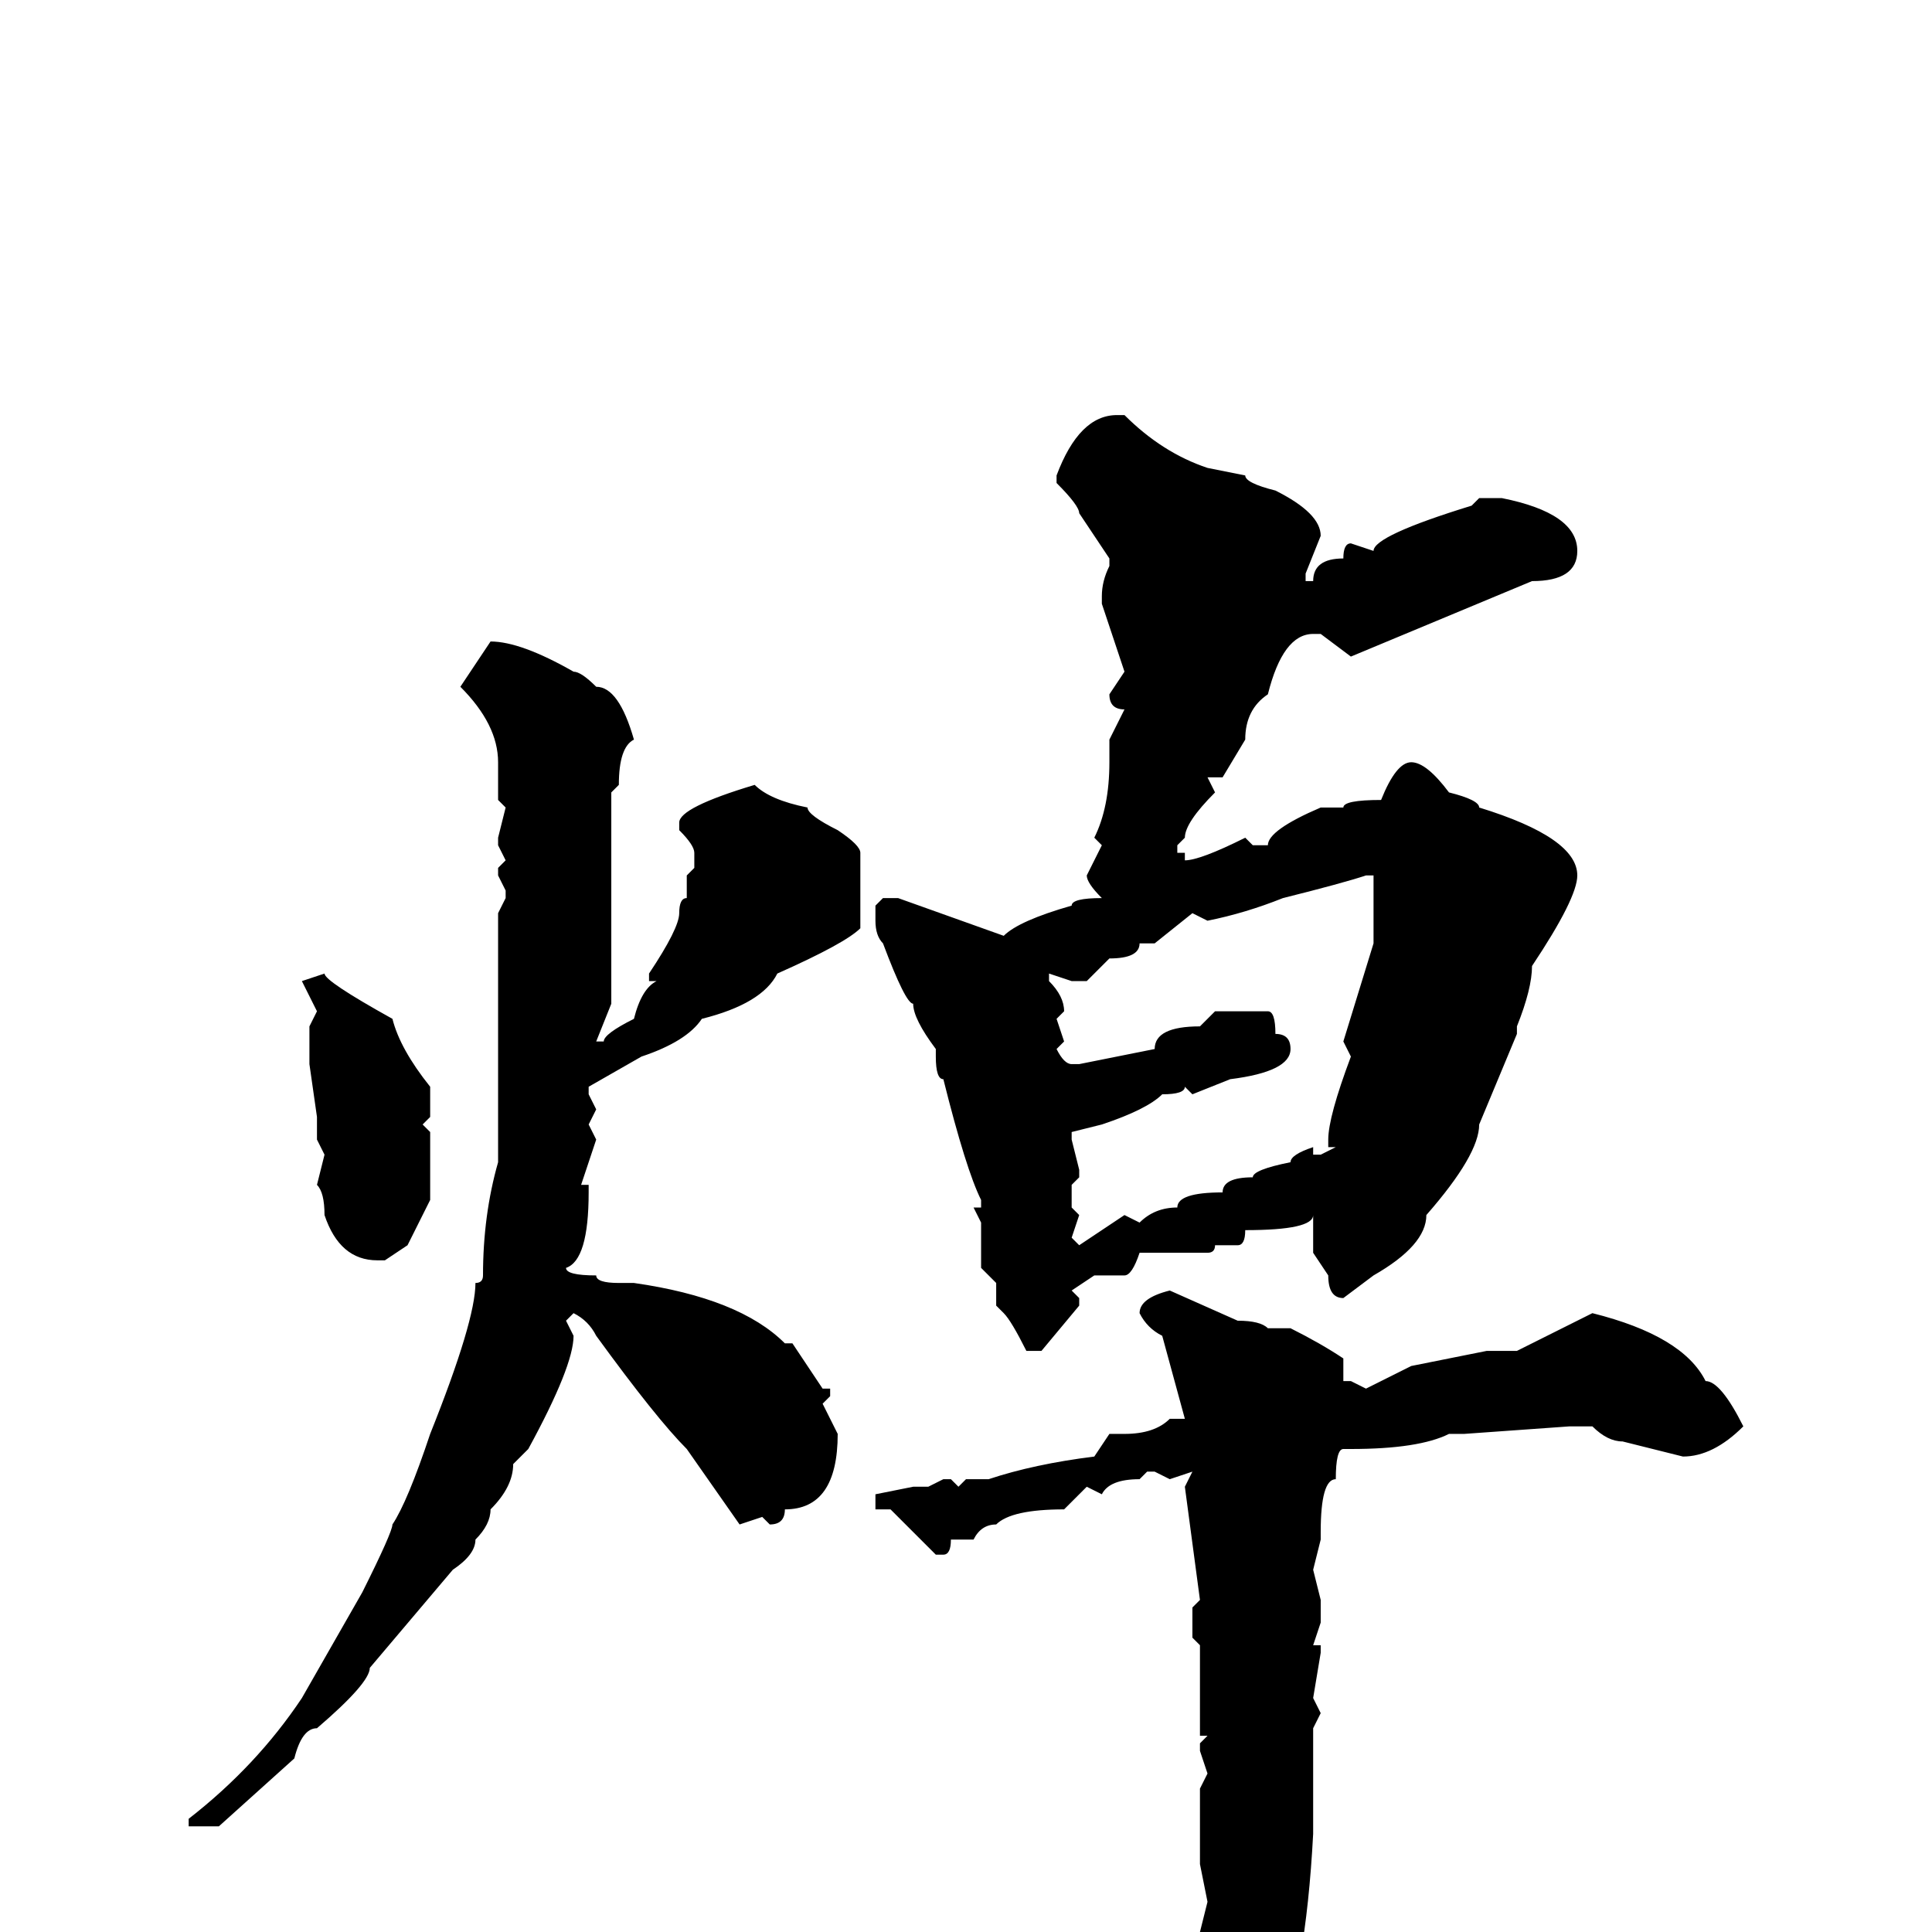<svg xmlns="http://www.w3.org/2000/svg" viewBox="0 -256 256 256">
	<path fill="#000000" d="M148 -201H149Q154 -196 160 -194L165 -193Q165 -192 169 -191Q175 -188 175 -185L173 -180V-179H174Q174 -182 178 -182Q178 -184 179 -184L182 -183Q182 -185 195 -189L196 -190H199Q209 -188 209 -183Q209 -179 203 -179L179 -169L175 -172H174Q170 -172 168 -164Q165 -162 165 -158L162 -153H160L161 -151Q157 -147 157 -145L156 -144V-143H157V-142Q159 -142 165 -145L166 -144H168Q168 -146 175 -149H178Q178 -150 183 -150Q185 -155 187 -155Q189 -155 192 -151Q196 -150 196 -149Q209 -145 209 -140Q209 -137 203 -128Q203 -125 201 -120V-119L196 -107Q196 -103 189 -95Q189 -91 182 -87L178 -84Q176 -84 176 -87L174 -90V-95Q174 -93 165 -93Q165 -91 164 -91H161Q161 -90 160 -90H159H156Q154 -90 151 -90Q150 -87 149 -87H145L142 -85L143 -84V-83L138 -77H136Q134 -81 133 -82L132 -83V-86L130 -88V-94L129 -96H130V-97Q128 -101 125 -113Q124 -113 124 -116V-117Q121 -121 121 -123Q120 -123 117 -131Q116 -132 116 -134V-136L117 -137H119L133 -132Q135 -134 142 -136Q142 -137 146 -137Q144 -139 144 -140L146 -144L145 -145Q147 -149 147 -155V-158L149 -162Q147 -162 147 -164L149 -167L146 -176V-177Q146 -179 147 -181V-182L143 -188Q143 -189 140 -192V-193Q143 -201 148 -201ZM65 -171Q69 -171 76 -167Q77 -167 79 -165Q82 -165 84 -158Q82 -157 82 -152L81 -151V-148V-142V-138V-123L79 -118H80Q80 -119 84 -121Q85 -125 87 -126H86V-127Q90 -133 90 -135Q90 -137 91 -137V-139V-140L92 -141V-143Q92 -144 90 -146V-147Q90 -149 100 -152Q102 -150 107 -149Q107 -148 111 -146Q114 -144 114 -143V-133Q112 -131 103 -127Q101 -123 93 -121Q91 -118 85 -116L78 -112V-111L79 -109L78 -107L79 -105L77 -99H78V-98Q78 -89 75 -88Q75 -87 79 -87Q79 -86 82 -86H84Q98 -84 104 -78H105L109 -72H110V-71L109 -70L111 -66Q111 -56 104 -56Q104 -54 102 -54L101 -55L98 -54L91 -64Q87 -68 79 -79Q78 -81 76 -82L75 -81L76 -79Q76 -75 70 -64L68 -62Q68 -59 65 -56Q65 -54 63 -52Q63 -50 60 -48L49 -35Q49 -33 42 -27Q40 -27 39 -23L29 -14H25V-15Q34 -22 40 -31L48 -45Q52 -53 52 -54Q54 -57 57 -66Q63 -81 63 -86Q64 -86 64 -87Q64 -95 66 -102V-103V-108V-109V-113V-115V-116V-118V-121V-122V-127V-128V-130V-133V-135L67 -137V-138L66 -140V-141L67 -142L66 -144V-145L67 -149L66 -150V-152V-154V-155Q66 -160 61 -165ZM160 -134L158 -135L153 -131H152H151Q151 -129 147 -129L144 -126H142L139 -127V-126Q141 -124 141 -122L140 -121L141 -118L140 -117Q141 -115 142 -115H143L153 -117Q153 -120 159 -120L161 -122H168Q169 -122 169 -119Q171 -119 171 -117Q171 -114 163 -113L158 -111L157 -112Q157 -111 154 -111Q152 -109 146 -107L142 -106V-105L143 -101V-100L142 -99V-96L143 -95L142 -92L143 -91L149 -95L151 -94Q153 -96 156 -96Q156 -98 162 -98Q162 -100 166 -100Q166 -101 171 -102Q171 -103 174 -104V-103H175L177 -104H176V-105Q176 -108 179 -116L178 -118L182 -131V-135V-136V-137V-140H181Q178 -139 170 -137Q165 -135 160 -134ZM43 -127Q43 -126 52 -121Q53 -117 57 -112V-108L56 -107L57 -106V-105V-103V-101V-99V-97Q56 -95 54 -91L51 -89H50Q45 -89 43 -95Q43 -98 42 -99L43 -103L42 -105V-108L41 -115V-120L42 -122L40 -126ZM155 -85L164 -81Q167 -81 168 -80H170H171Q175 -78 178 -76V-73H179L181 -72L187 -75L197 -77H201L211 -82Q223 -79 226 -73Q228 -73 231 -67Q227 -63 223 -63L215 -65Q213 -65 211 -67H208L194 -66H192Q188 -64 179 -64H178Q177 -64 177 -60Q175 -60 175 -53V-52L174 -48L175 -44V-41L174 -38H175V-37L174 -31L175 -29L174 -27V-24V-23V-18V-14V-13Q173 6 169 15Q165 18 163 24L160 25L159 24V22Q159 13 158 8L160 3L159 1V0L160 -4L159 -9V-12V-19L160 -21L159 -24V-25L160 -26H159V-30V-36V-38L158 -39V-43L159 -44L157 -59L158 -61L155 -60L153 -61H152L151 -60Q147 -60 146 -58L144 -59L141 -56Q134 -56 132 -54Q130 -54 129 -52H126Q126 -50 125 -50H124L118 -56H116V-58L121 -59H123L125 -60H126L127 -59L128 -60H131Q137 -62 145 -63L147 -66H149Q153 -66 155 -68H157L154 -79Q152 -80 151 -82Q151 -84 155 -85Z"/>
</svg>